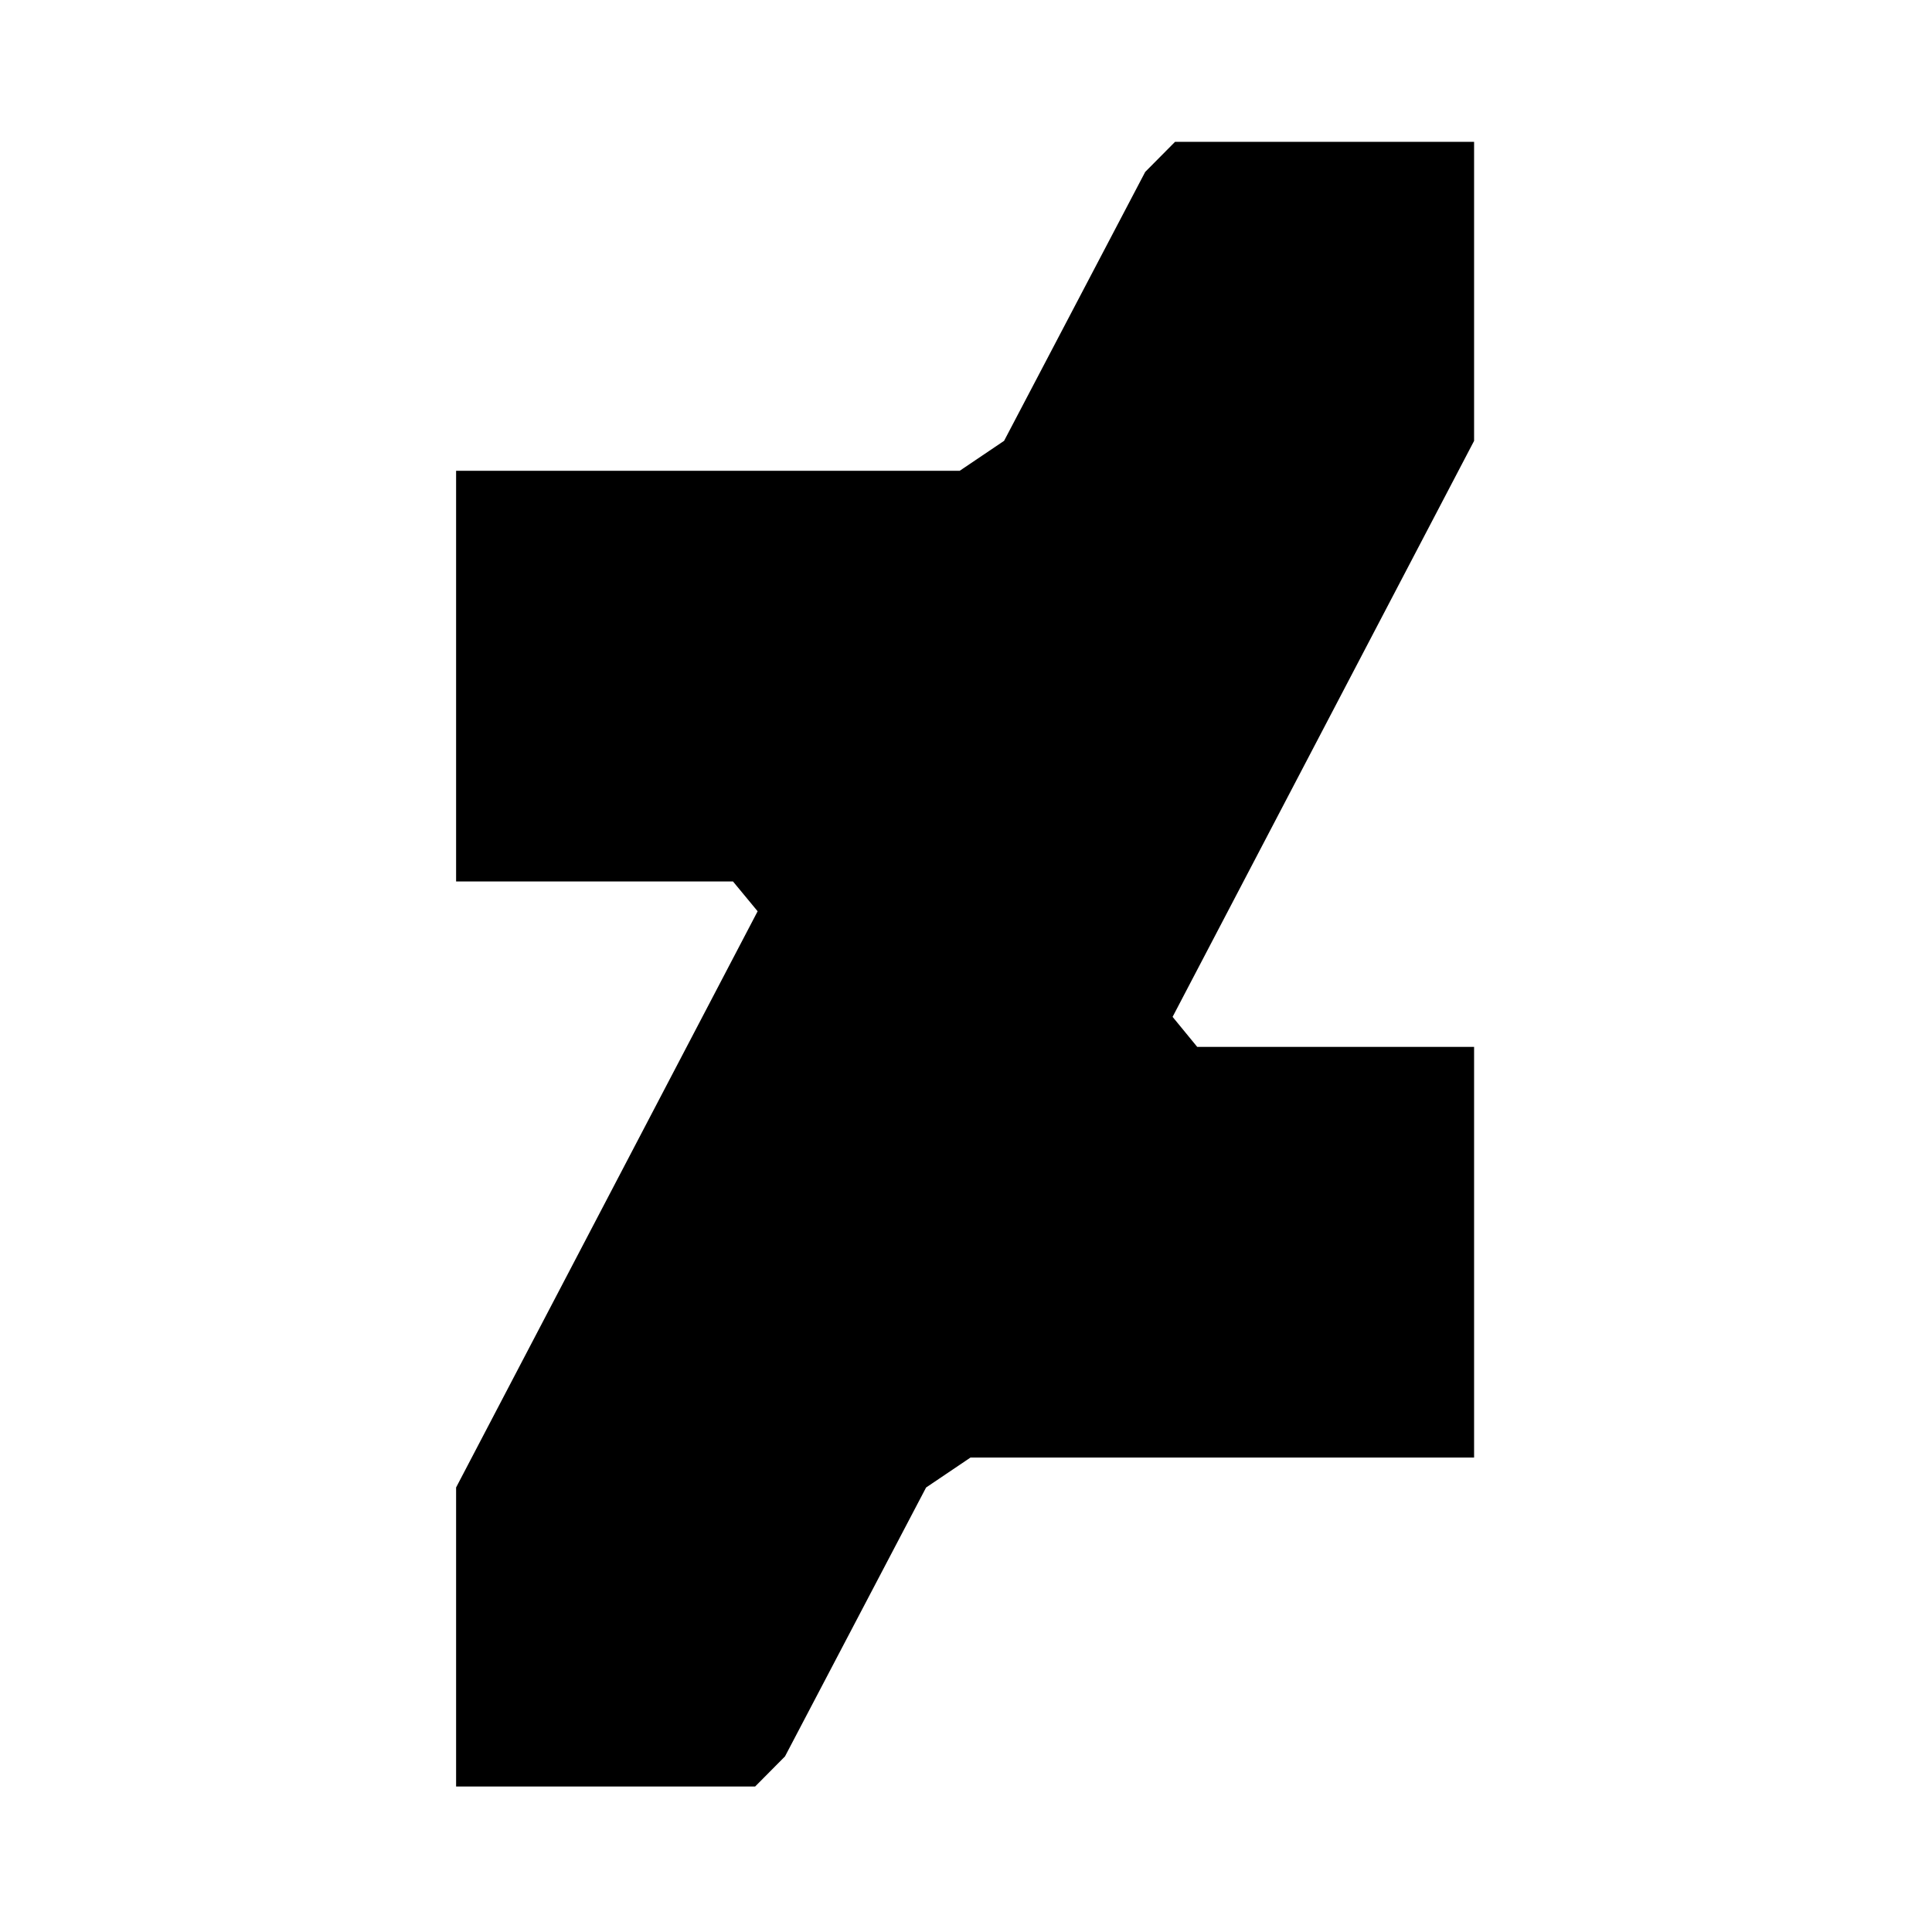 <svg version="1.1" id="Layer_1" xmlns="http://www.w3.org/2000/svg" xmlns:xlink="http://www.w3.org/1999/xlink" x="0px" y="0px"
	 viewBox="420 0 1080 1080" enable-background="new 420 0 1080 1080" xml:space="preserve">
<polygon points="1244.024,246.447 1244.024,79.283 1243.974,79.283 1076.856,79.283 1060.177,96.104 981.29,246.432 
	956.493,263.162 674.962,263.162 674.962,492.732 829.735,492.732 843.521,509.408 674.962,831.498 674.962,998.666 
	675.009,998.666 842.126,998.666 858.813,981.846 937.692,831.521 962.497,814.791 1244.024,814.791 1244.024,585.217 
	1089.255,585.217 1075.485,568.432 "/>
</svg>
